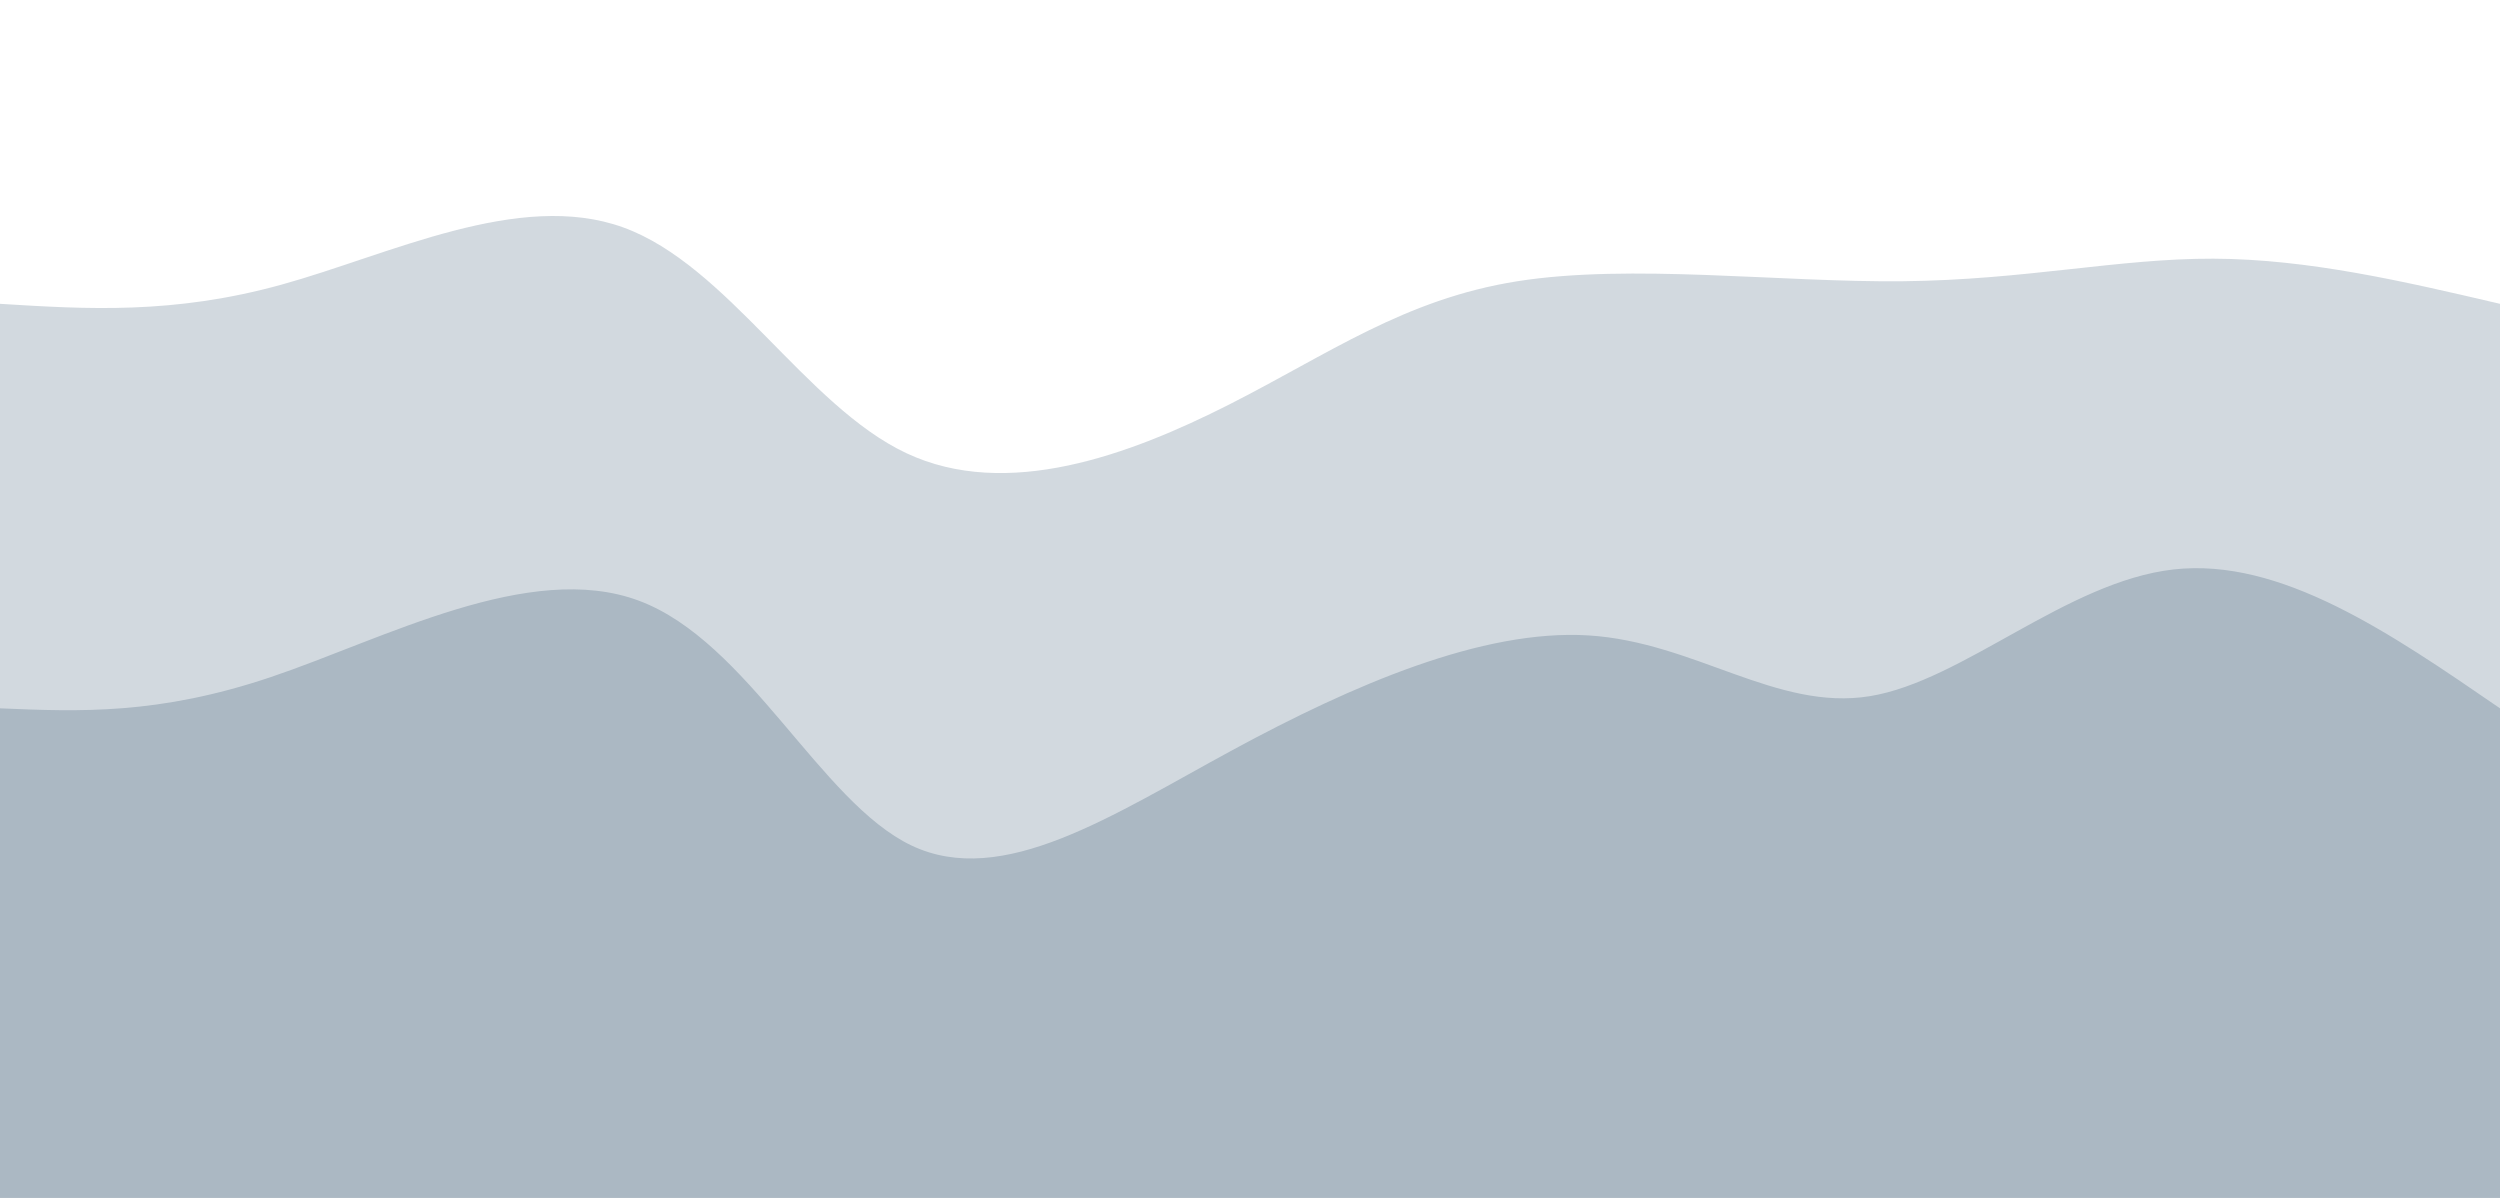 <svg width="100%" height="100%" id="svg" viewBox="0 0 1440 690" xmlns="http://www.w3.org/2000/svg" class="transition duration-300 ease-in-out delay-150"><path d="M 0,700 L 0,175 C 49.848,178.103 99.696,181.206 162,164 C 224.304,146.794 299.066,109.278 359,131 C 418.934,152.722 464.042,233.68 522,261 C 579.958,288.32 650.768,262 708,233 C 765.232,204 808.887,172.32 874,162 C 939.113,151.68 1025.684,162.722 1096,162 C 1166.316,161.278 1220.376,148.794 1275,149 C 1329.624,149.206 1384.812,162.103 1440,175 L 1440,700 L 0,700 Z" stroke="none" stroke-width="0" fill="#abb8c3" fill-opacity="0.53" class="transition-all duration-300 ease-in-out delay-150 path-0"></path><path d="M 0,700 L 0,408 C 45.558,409.923 91.116,411.846 156,390 C 220.884,368.154 305.095,322.537 368,346 C 430.905,369.463 472.503,462.004 525,487 C 577.497,511.996 640.893,469.446 710,432 C 779.107,394.554 853.926,362.21 915,366 C 976.074,369.79 1023.405,409.713 1077,401 C 1130.595,392.287 1190.456,334.939 1252,328 C 1313.544,321.061 1376.772,364.53 1440,408 L 1440,700 L 0,700 Z" stroke="none" stroke-width="0" fill="#abb8c3" fill-opacity="1" class="transition-all duration-300 ease-in-out delay-150 path-1"></path></svg>